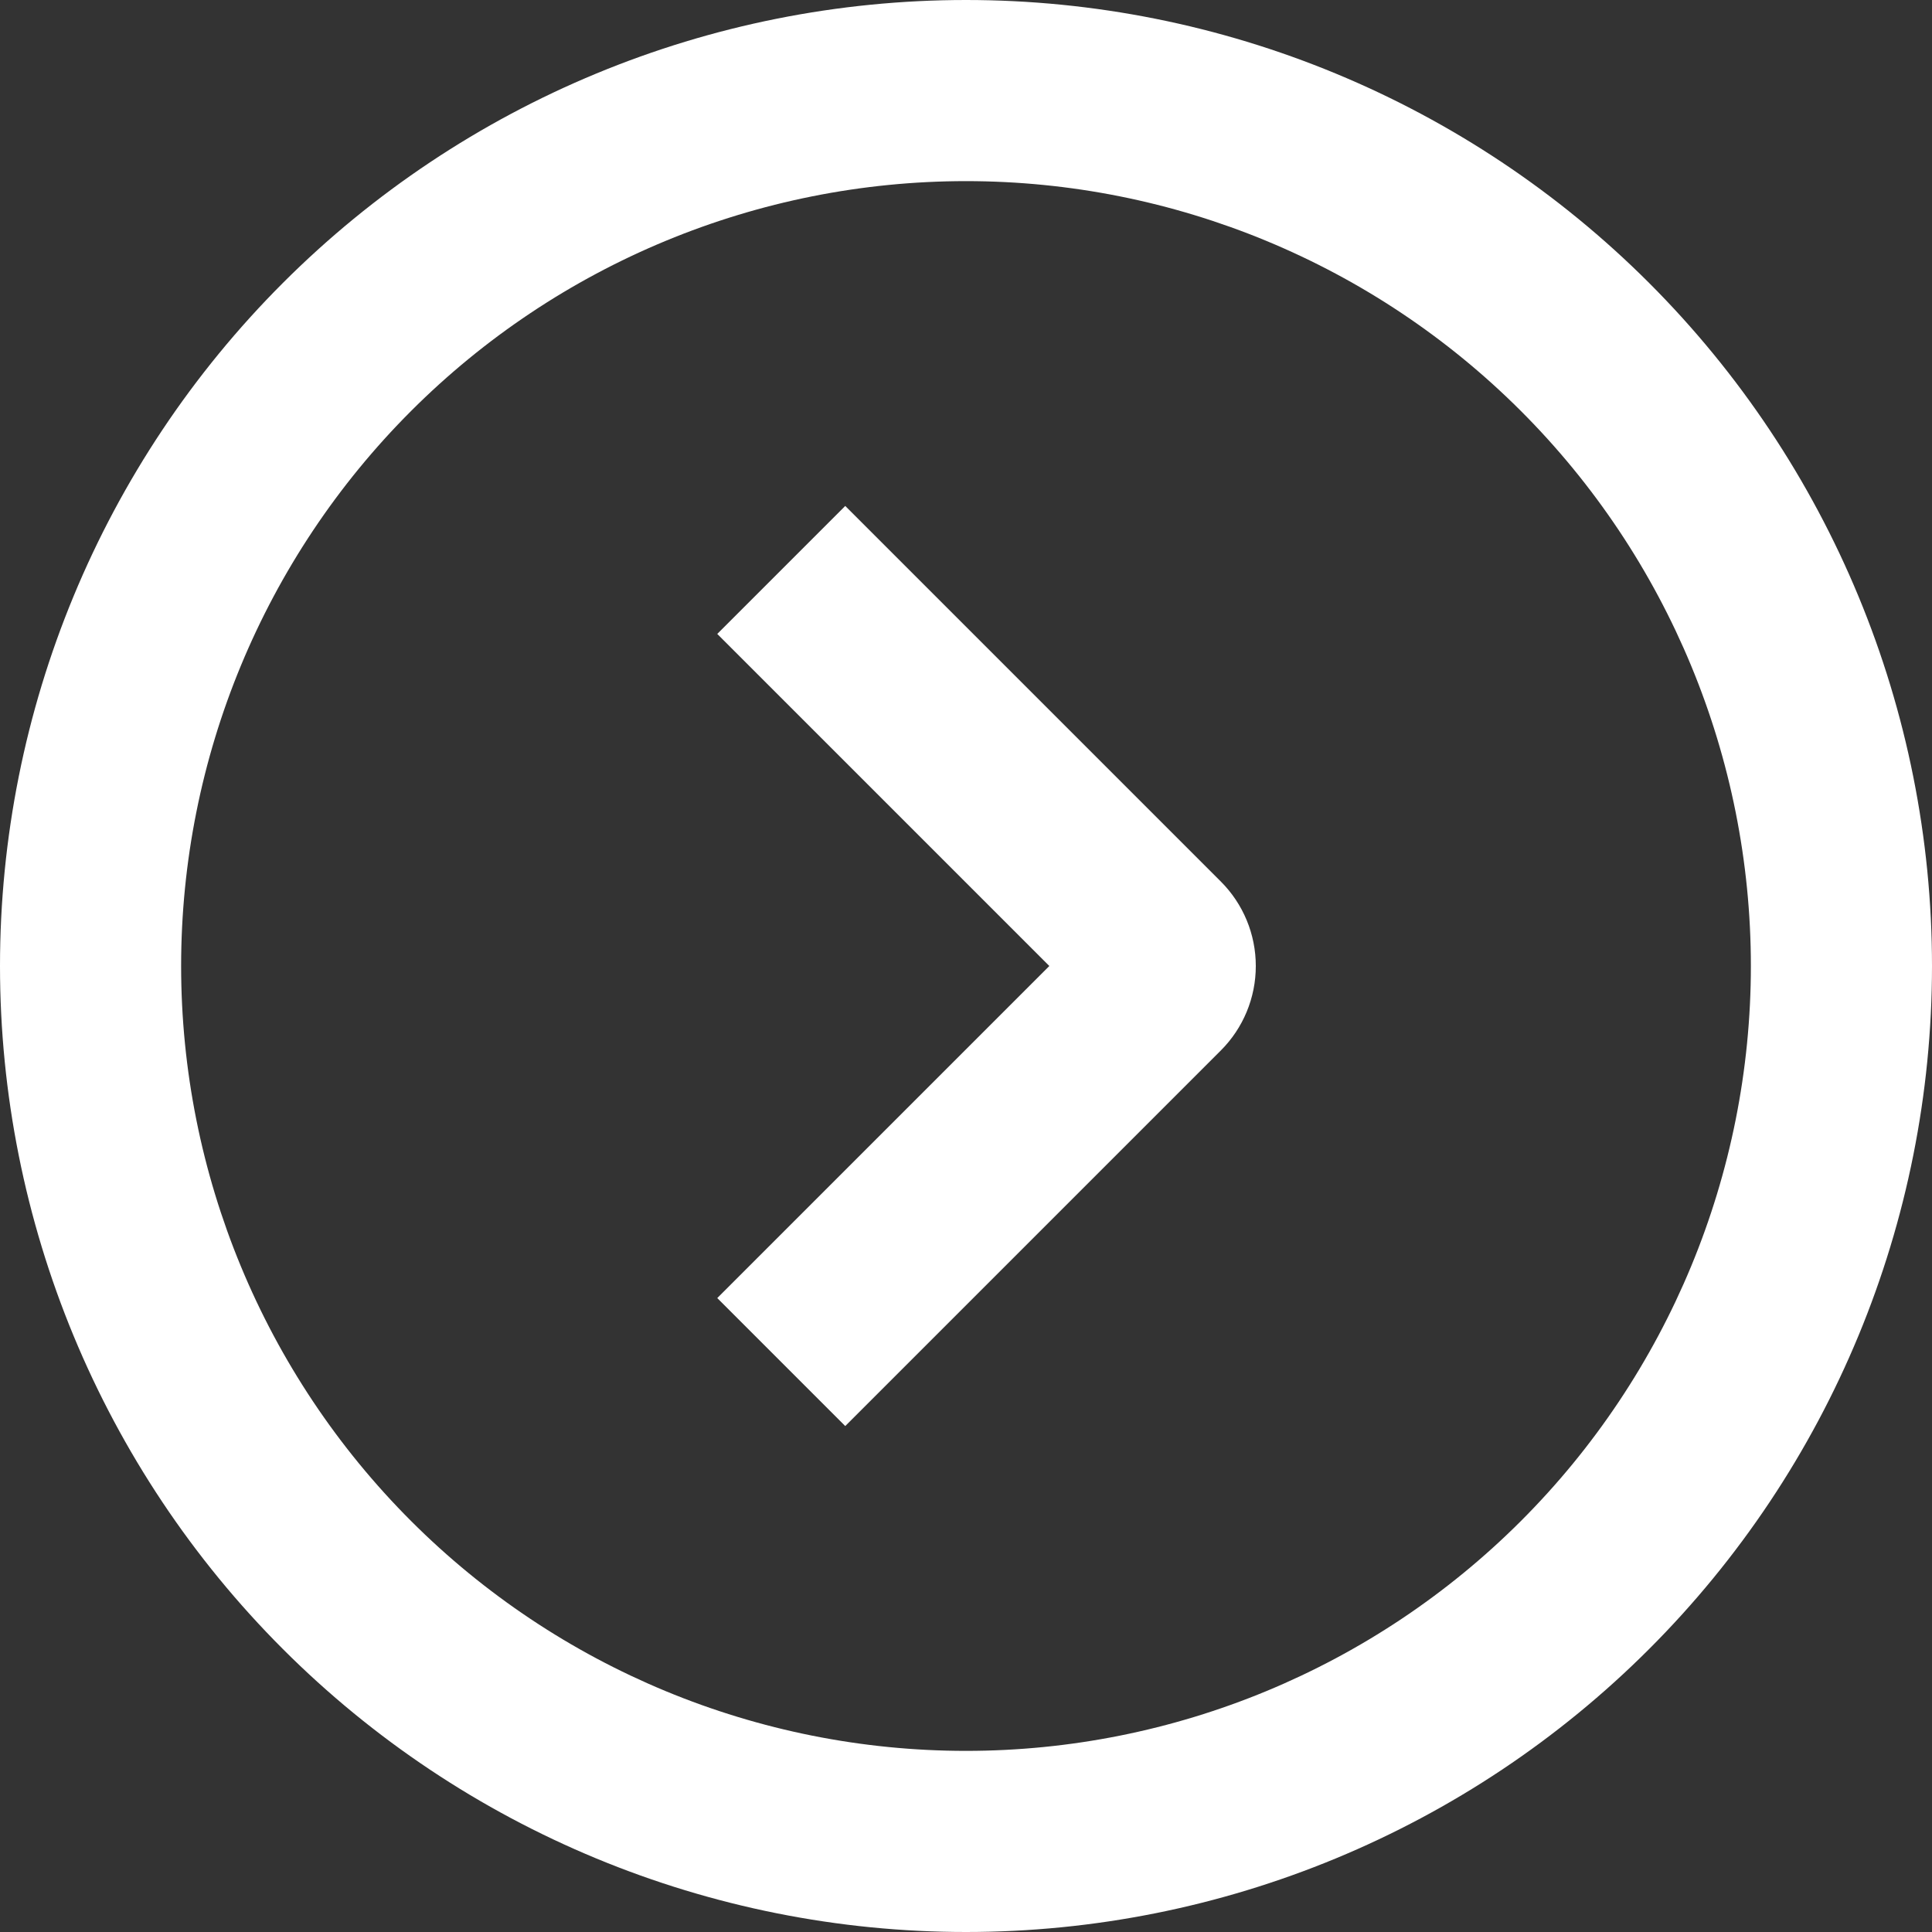 <svg width="16" height="16" viewBox="0 0 16 16" fill="none" xmlns="http://www.w3.org/2000/svg">
<rect x="0" y="0" width="16" height="16" fill="#333333" stroke="none"/>
<g clip-path="url(#clip0_5_2117)">
<path fill-rule="evenodd" clip-rule="evenodd" d="M8 14.5C6.276 14.5 4.623 13.815 3.404 12.596C2.185 11.377 1.5 9.724 1.5 8C1.5 6.276 2.185 4.623 3.404 3.404C4.623 2.185 6.276 1.5 8 1.5C9.724 1.5 11.377 2.185 12.596 3.404C13.815 4.623 14.5 6.276 14.5 8C14.5 9.724 13.815 11.377 12.596 12.596C11.377 13.815 9.724 14.5 8 14.5ZM0 8C0 10.122 0.843 12.157 2.343 13.657C3.843 15.157 5.878 16 8 16C10.122 16 12.157 15.157 13.657 13.657C15.157 12.157 16 10.122 16 8C16 5.878 15.157 3.843 13.657 2.343C12.157 0.843 10.122 0 8 0C5.878 0 3.843 0.843 2.343 2.343C0.843 3.843 0 5.878 0 8ZM7.53 11.28L10.11 8.7C10.296 8.514 10.4 8.263 10.4 8C10.4 7.737 10.296 7.486 10.11 7.3L7.53 4.72L7 4.19L5.94 5.25L6.47 5.78L8.69 8L6.47 10.22L5.94 10.75L7 11.81L7.53 11.28Z" fill="white"/>
</g>
<defs>
<clipPath id="clip0_5_2117">
<rect width="16" height="16" fill="white"/>
</clipPath>
</defs>
</svg>
